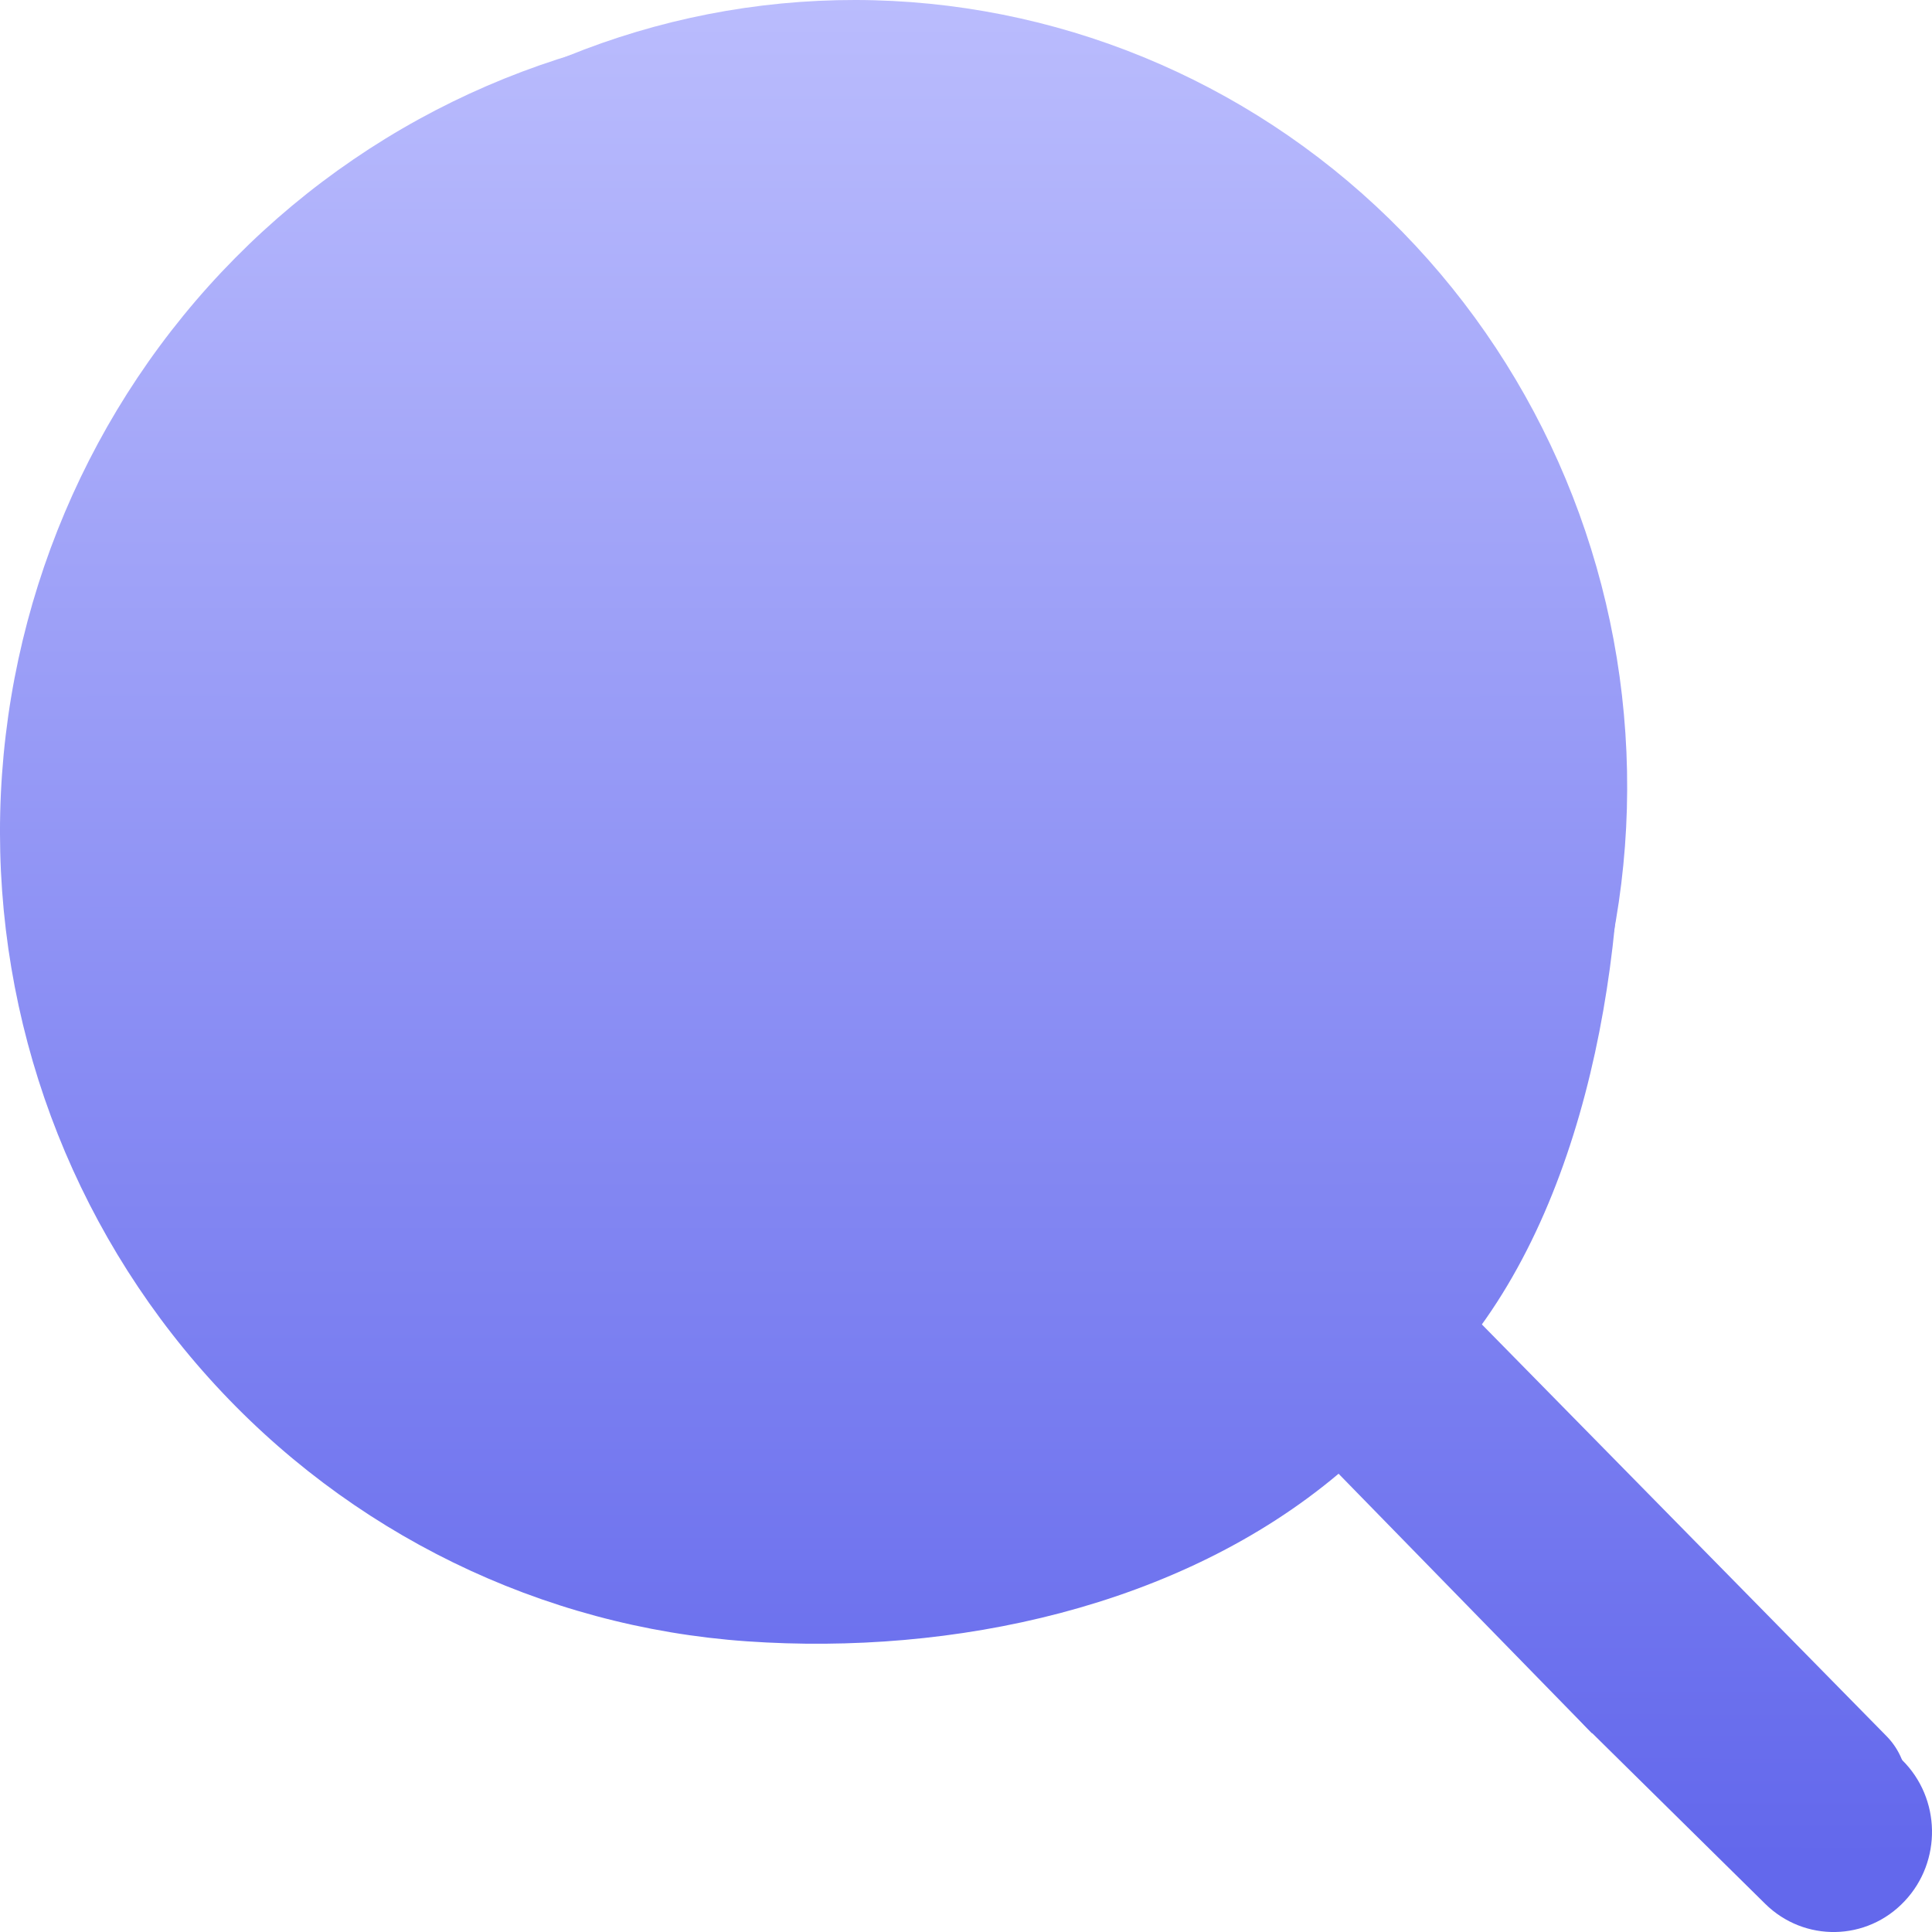 <svg width="20" height="20" viewBox="0 0 20 20" fill="none" xmlns="http://www.w3.org/2000/svg">
<path d="M15.693 8.8C15.693 10.261 15.268 11.688 14.47 12.902C13.673 14.116 12.539 15.062 11.213 15.621C9.887 16.18 8.428 16.326 7.02 16.041C5.612 15.756 4.319 15.053 3.304 14.021C2.289 12.988 1.598 11.673 1.318 10.241C1.038 8.809 1.181 7.324 1.731 5.975C2.28 4.626 3.21 3.473 4.404 2.662C5.597 1.851 7 1.418 8.436 1.418C9.389 1.418 10.333 1.609 11.213 1.98C12.094 2.351 12.894 2.895 13.568 3.58C14.242 4.266 14.776 5.079 15.141 5.975C15.506 6.871 15.693 7.831 15.693 8.8Z" fill="url(#paint0_linear_1364_20140)"/>
<path fill-rule="evenodd" clip-rule="evenodd" d="M18.482 17.735H16.483V17.946L13.857 15.256C12.214 16.639 9.866 17.139 7.734 16.991C5.602 16.843 3.609 15.869 2.169 14.272C0.729 12.675 -0.047 10.578 0.002 8.418C0.052 6.257 0.923 4.198 2.434 2.671C3.946 1.143 5.982 0.264 8.118 0.216C10.254 0.168 12.326 0.954 13.904 2.412C15.481 3.871 16.608 5.292 16.752 7.448C16.897 9.605 16.504 12.316 15.136 13.976L18.482 17.735ZM2.682 4.823C1.937 5.951 1.54 7.276 1.54 8.632C1.542 10.449 2.256 12.192 3.527 13.477C4.797 14.762 6.52 15.485 8.317 15.487C9.657 15.487 10.967 15.085 12.082 14.332C13.196 13.578 14.065 12.508 14.578 11.255C15.091 10.003 15.225 8.624 14.964 7.295C14.702 5.965 14.057 4.743 13.109 3.785C12.161 2.826 10.954 2.173 9.639 1.909C8.324 1.644 6.962 1.78 5.723 2.299C4.485 2.818 3.427 3.696 2.682 4.823Z" fill="url(#paint1_linear_1364_20140)"/>
<path d="M17.853 16.408C17.448 16.007 16.799 16.02 16.409 16.435C16.021 16.846 16.033 17.498 16.435 17.895L18.273 19.708C18.678 20.108 19.327 20.096 19.717 19.68C20.104 19.269 20.093 18.617 19.691 18.22L17.853 16.408Z" fill="url(#paint2_linear_1364_20140)"/>
<path d="M16.113 8.159C16.113 9.62 15.688 11.047 14.89 12.261C14.093 13.475 12.959 14.421 11.633 14.98C10.307 15.539 8.848 15.685 7.44 15.4C6.032 15.115 4.739 14.412 3.724 13.38C2.709 12.347 2.018 11.032 1.738 9.6C1.458 8.168 1.601 6.683 2.151 5.334C2.7 3.985 3.63 2.832 4.824 2.021C6.017 1.21 7.42 0.777 8.856 0.777C9.809 0.777 10.753 0.968 11.633 1.339C12.514 1.71 13.314 2.254 13.988 2.939C14.662 3.625 15.196 4.439 15.561 5.334C15.926 6.23 16.113 7.19 16.113 8.159Z" fill="url(#paint3_linear_1364_20140)"/>
<path d="M19.53 17.973L14.989 13.353C16.308 11.744 16.966 9.68 16.826 7.59C16.687 5.5 15.761 3.544 14.241 2.131C12.721 0.718 10.723 -0.045 8.664 0.002C6.605 0.049 4.643 0.901 3.186 2.382C1.73 3.862 0.89 5.857 0.842 7.952C0.795 10.046 1.543 12.079 2.931 13.626C4.318 15.174 6.24 16.118 8.294 16.261C10.349 16.405 12.379 15.737 13.962 14.397L18.503 19.017C18.57 19.086 18.651 19.14 18.739 19.177C18.827 19.215 18.921 19.234 19.017 19.234C19.112 19.234 19.206 19.215 19.294 19.177C19.383 19.14 19.463 19.086 19.53 19.017C19.597 18.949 19.651 18.867 19.687 18.778C19.724 18.688 19.743 18.592 19.743 18.495C19.743 18.398 19.724 18.302 19.687 18.212C19.651 18.123 19.597 18.041 19.53 17.973ZM2.324 8.159C2.324 6.845 2.707 5.561 3.425 4.468C4.143 3.375 5.163 2.524 6.356 2.021C7.55 1.518 8.863 1.386 10.13 1.643C11.397 1.899 12.561 2.532 13.475 3.461C14.388 4.39 15.01 5.574 15.262 6.863C15.514 8.152 15.385 9.488 14.891 10.702C14.396 11.916 13.559 12.954 12.485 13.684C11.411 14.414 10.148 14.804 8.856 14.804C7.124 14.802 5.464 14.101 4.239 12.855C3.015 11.61 2.326 9.921 2.324 8.159Z" fill="url(#paint4_linear_1364_20140)"/>
<defs>
<linearGradient id="paint0_linear_1364_20140" x1="10.291" y1="0" x2="10.291" y2="19.234" gradientUnits="userSpaceOnUse">
<stop stop-color="#BABCFD"/>
<stop offset="1" stop-color="#6368EC"/>
</linearGradient>
<linearGradient id="paint1_linear_1364_20140" x1="10.291" y1="0" x2="10.291" y2="19.234" gradientUnits="userSpaceOnUse">
<stop stop-color="#BABCFD"/>
<stop offset="1" stop-color="#6368EC"/>
</linearGradient>
<linearGradient id="paint2_linear_1364_20140" x1="10.291" y1="0" x2="10.291" y2="19.234" gradientUnits="userSpaceOnUse">
<stop stop-color="#BABCFD"/>
<stop offset="1" stop-color="#6368EC"/>
</linearGradient>
<linearGradient id="paint3_linear_1364_20140" x1="10.291" y1="0" x2="10.291" y2="19.234" gradientUnits="userSpaceOnUse">
<stop stop-color="#BABCFD"/>
<stop offset="1" stop-color="#6368EC"/>
</linearGradient>
<linearGradient id="paint4_linear_1364_20140" x1="10.291" y1="0" x2="10.291" y2="19.234" gradientUnits="userSpaceOnUse">
<stop stop-color="#BABCFD"/>
<stop offset="1" stop-color="#6368EC"/>
</linearGradient>
</defs>
</svg>
